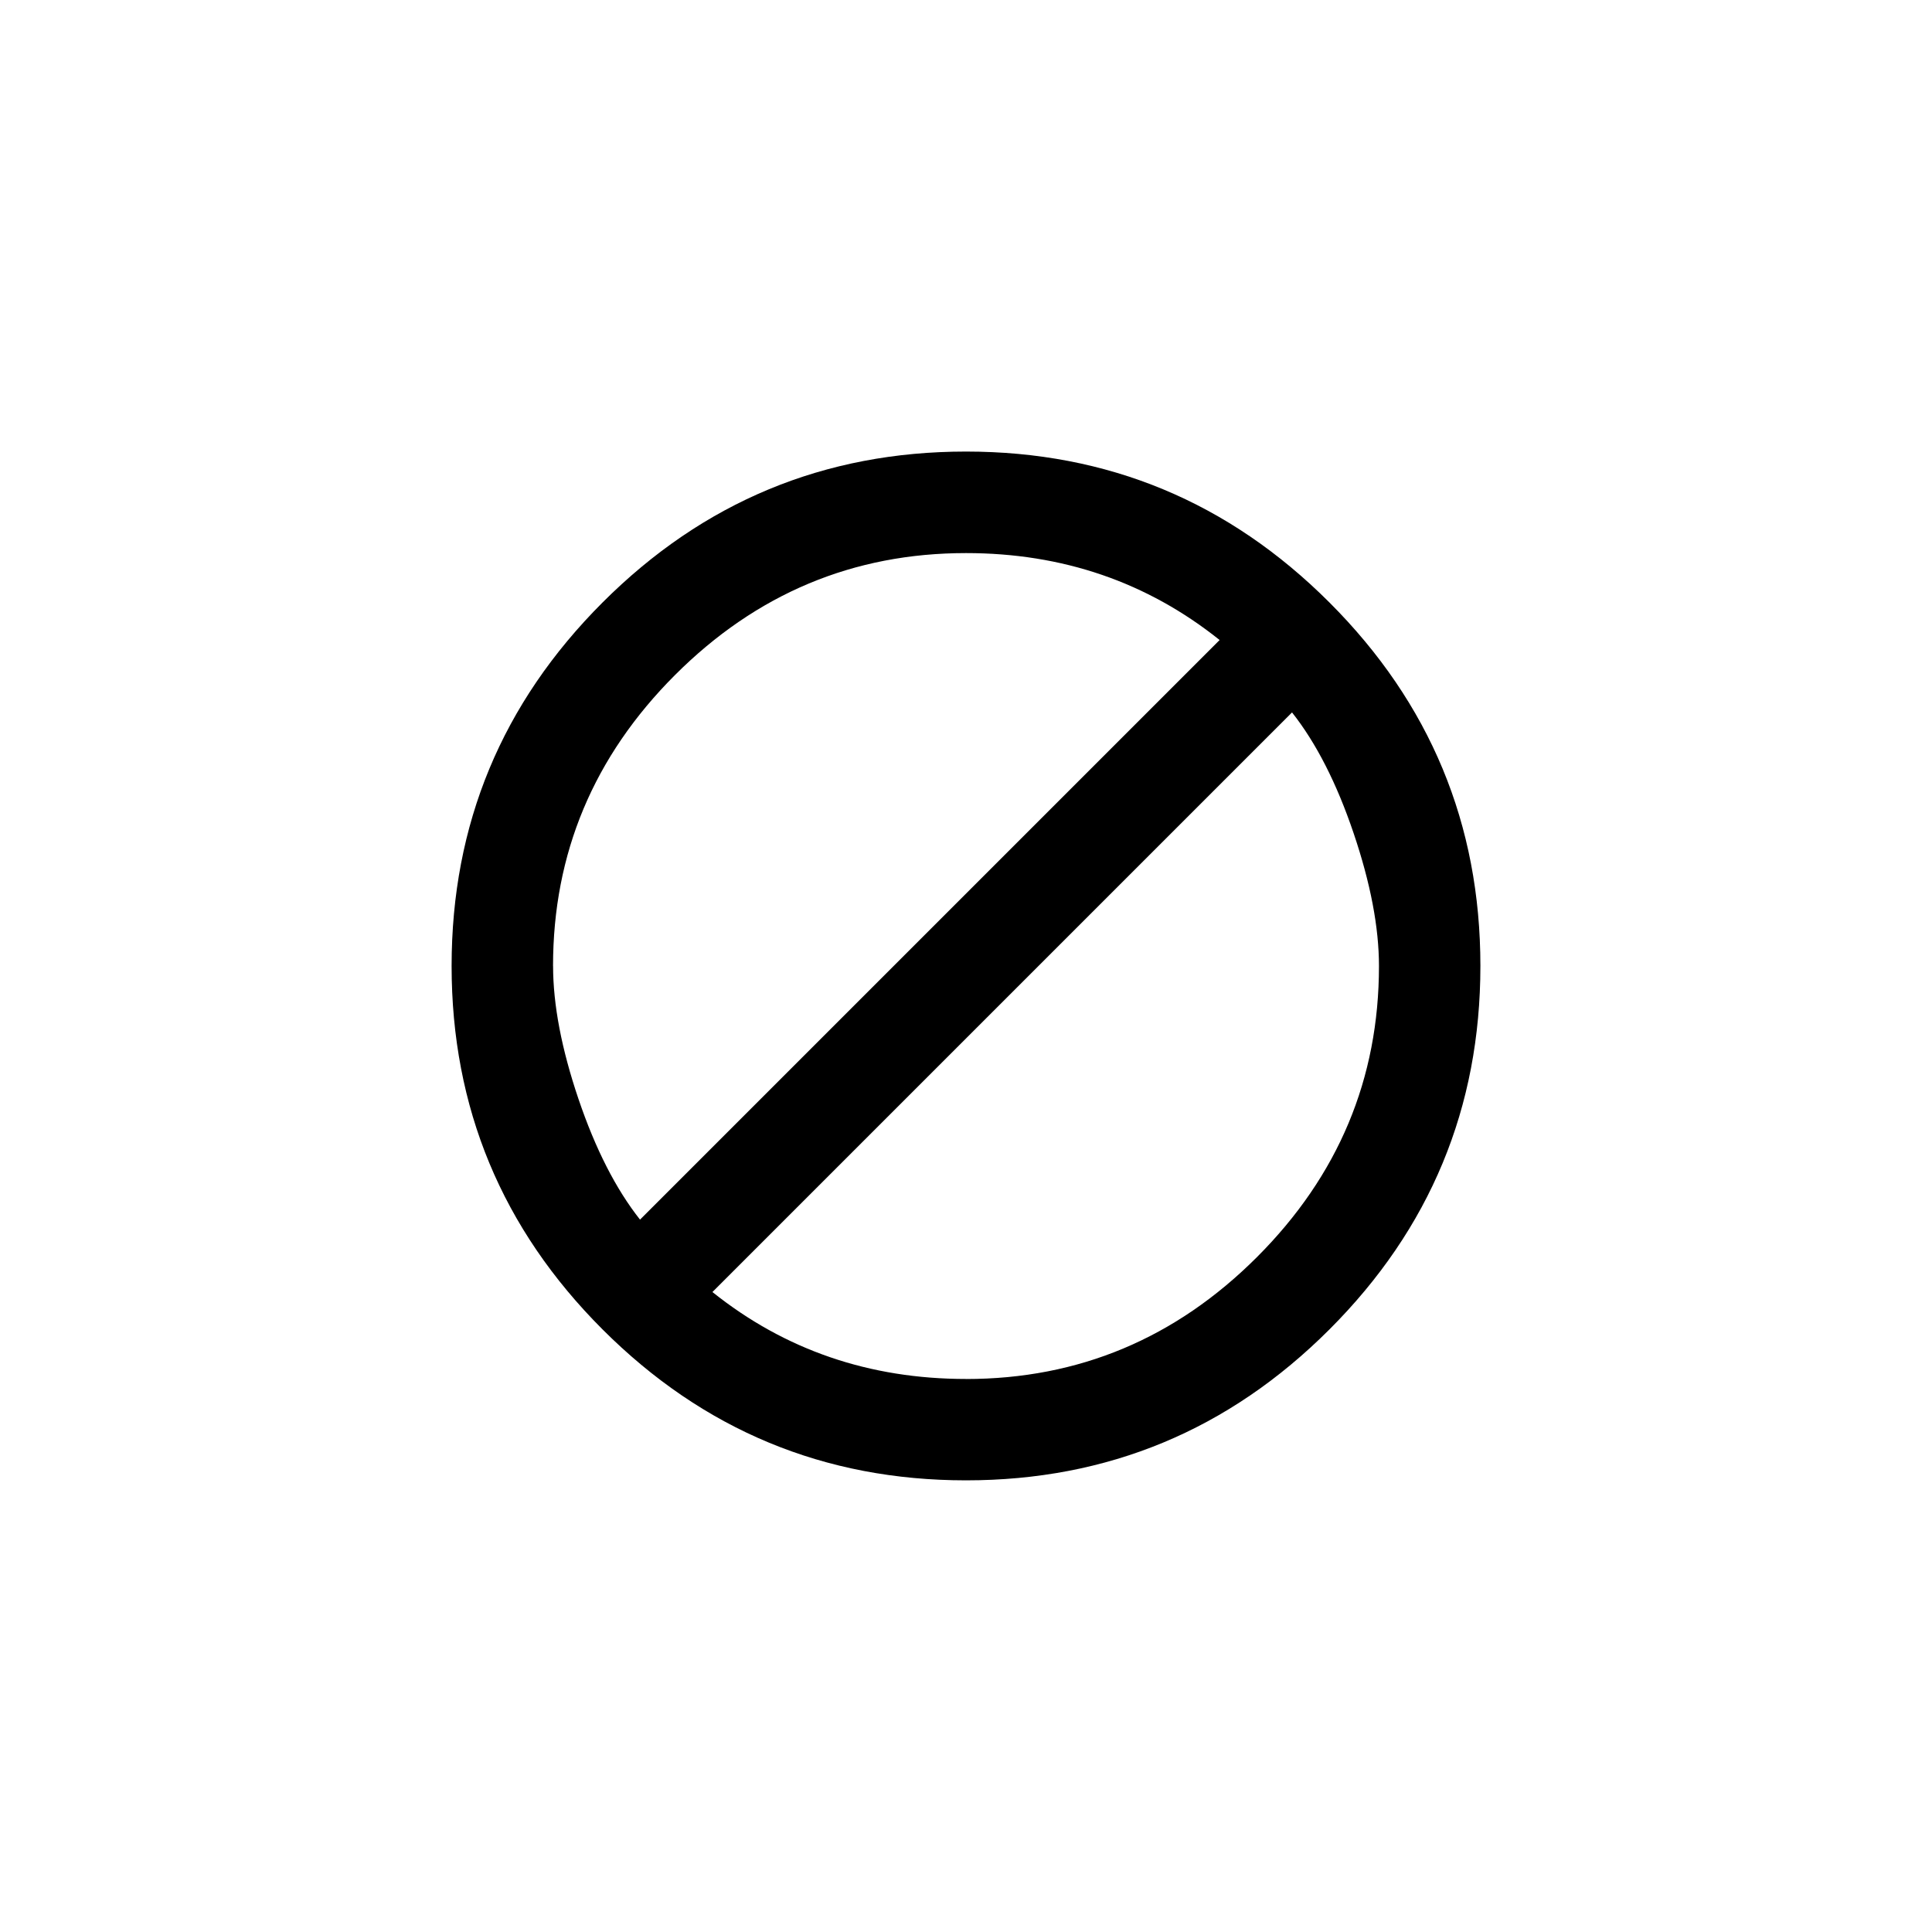 <!-- Generated by IcoMoon.io -->
<svg version="1.1" xmlns="http://www.w3.org/2000/svg" width="40" height="40" viewBox="0 0 40 40">
<title>mt-block</title>
<path d="M20 28.551q3.5 0 6.025-2.525t2.525-6.025q0-1.2-0.525-2.751t-1.275-2.5l-12 12q2.251 1.8 5.251 1.8zM11.451 20q0 1.2 0.525 2.751t1.275 2.5l12-12q-2.251-1.8-5.251-1.8-3.5 0-6.025 2.525t-2.525 6.025zM20 9.349q4.4 0 7.525 3.125t3.125 7.525-3.125 7.525-7.525 3.125-7.525-3.125-3.125-7.525 3.125-7.525 7.525-3.125z"></path>
</svg>
